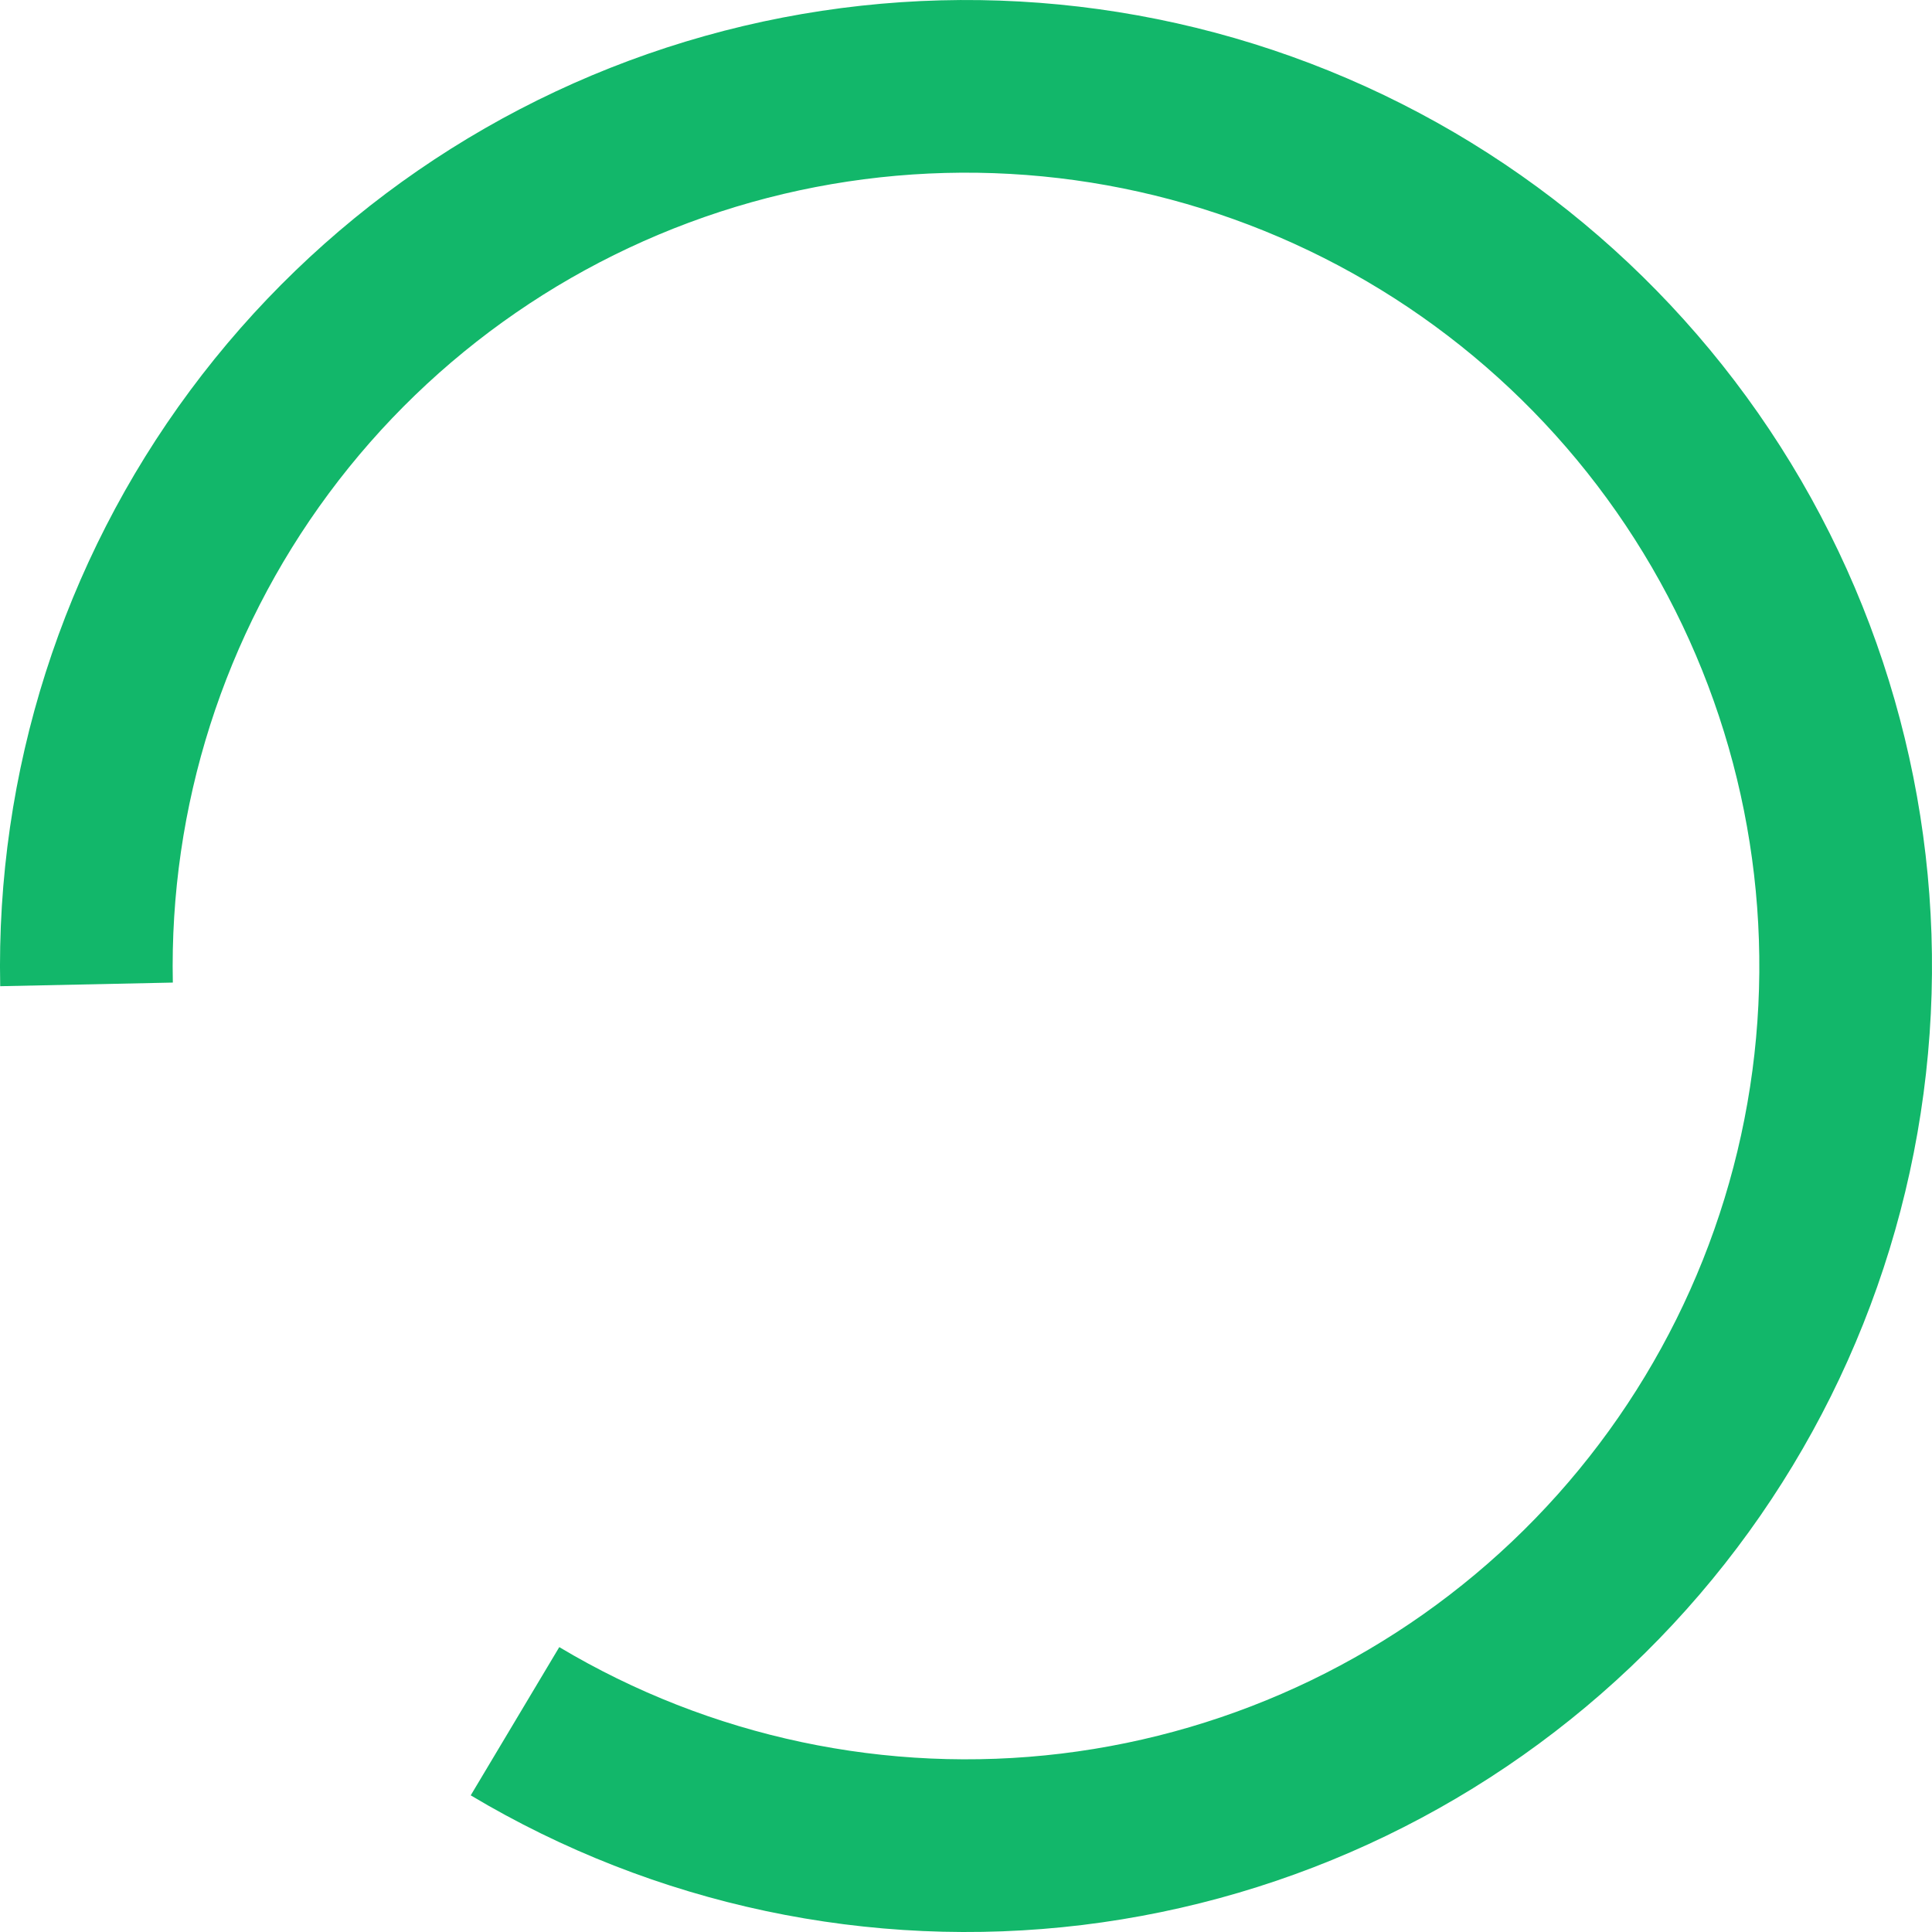 <svg width="48" height="48" viewBox="0 0 48 48" fill="none" xmlns="http://www.w3.org/2000/svg">
<path d="M11.695 44.605C16.262 47.333 21.607 48.466 26.888 47.826C32.169 47.185 37.088 44.809 40.871 41.069C44.655 37.329 47.089 32.439 47.79 27.165C48.492 21.892 47.422 16.535 44.748 11.936C42.073 7.337 37.947 3.757 33.017 1.758C28.087 -0.24 22.632 -0.544 17.511 0.894C12.389 2.332 7.89 5.432 4.722 9.705C1.553 13.978 -0.106 19.183 0.005 24.502L4.294 24.412C4.203 20.044 5.566 15.77 8.168 12.26C10.77 8.751 14.464 6.206 18.671 5.024C22.877 3.843 27.356 4.093 31.405 5.734C35.454 7.375 38.843 10.316 41.039 14.092C43.235 17.869 44.114 22.269 43.538 26.599C42.962 30.93 40.963 34.947 37.856 38.018C34.748 41.089 30.709 43.041 26.372 43.567C22.034 44.092 17.645 43.162 13.895 40.922L11.695 44.605Z" fill="#12B76A"/>
</svg>
